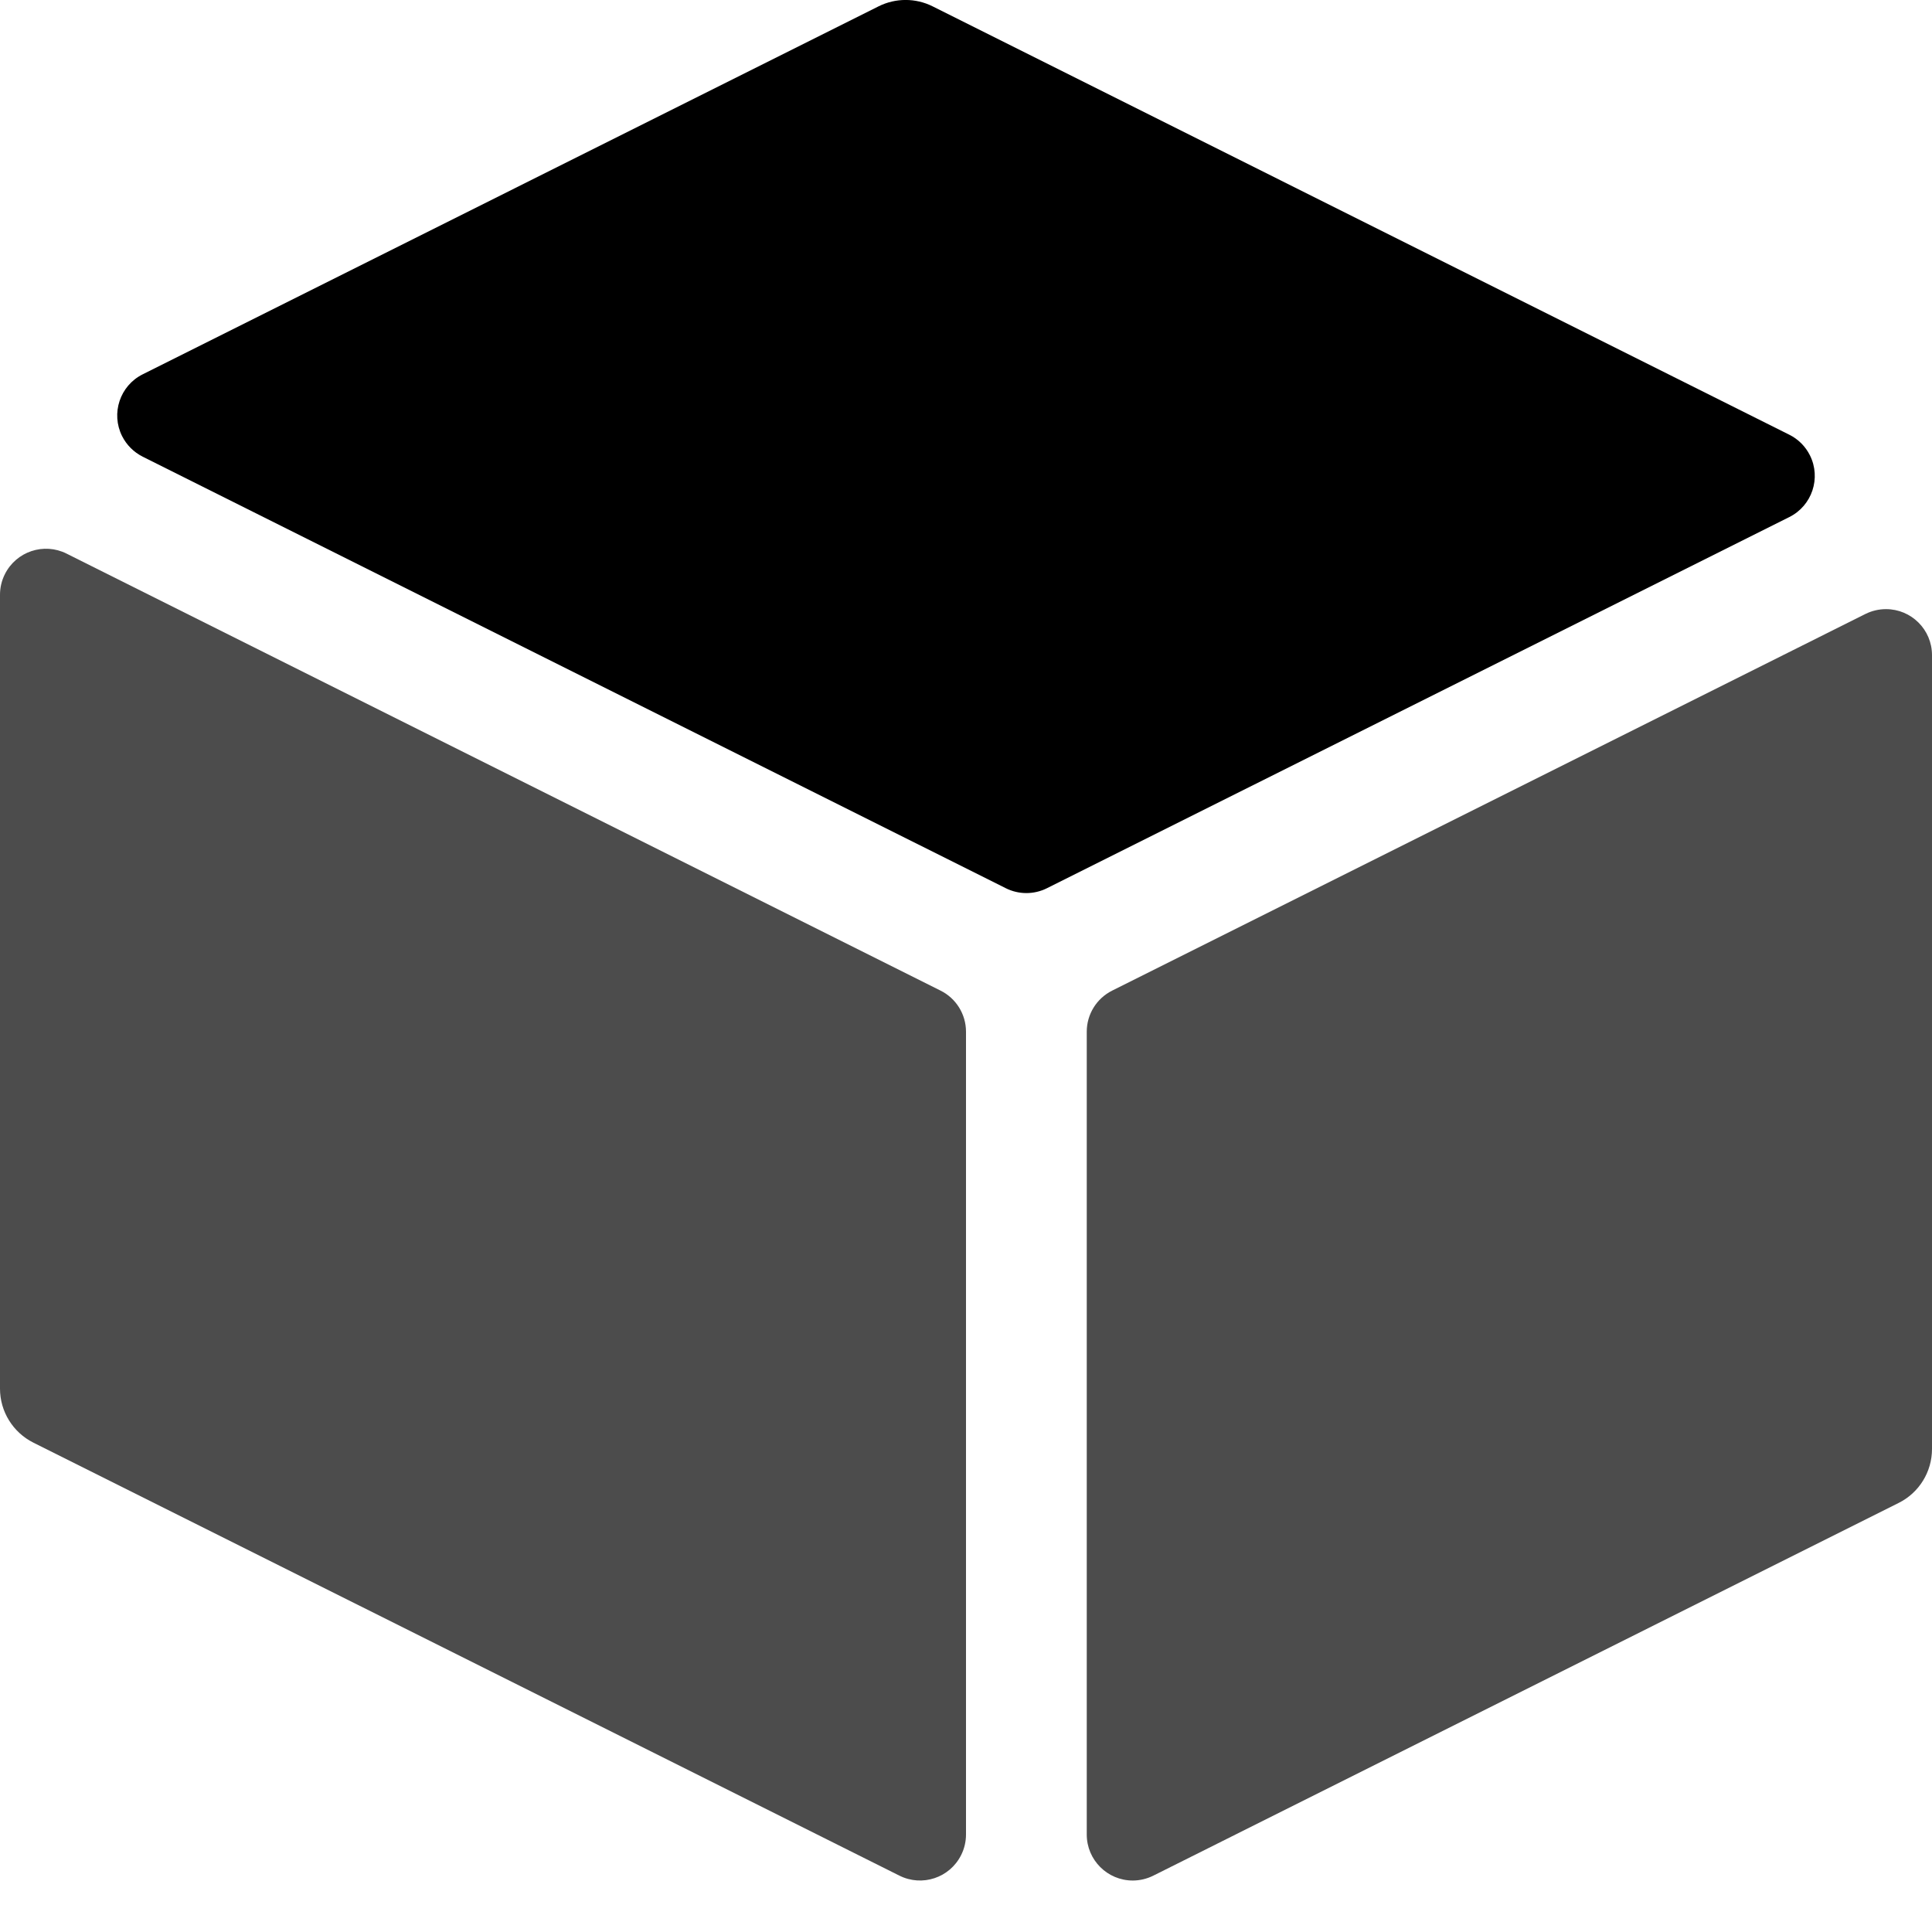 <svg
    class="text-slate-700 dark:text-white"
    width="16px"
    height="16px"
    viewBox="0 0 42 42"
    version="1.1"
    xmlns="http://www.w3.org/2000/svg"
    xmlns:xlink="http://www.w3.org/1999/xlink"
  >
    <g stroke="none" stroke-width="1" fill="none" fill-rule="evenodd">
      <g
        transform="translate(-2319, -291)"
        fill="#FFFFFF"
        fill-rule="nonzero"
      >
        <g transform="translate(1716, 291)">
          <g transform="translate(603, 0)">
            <path
              fill="currentColor"
              d="M22.76,19.309 L38.899,11.24 C39.393,10.993 39.593,10.392 39.346,9.898 C39.249,9.704 39.092,9.547 38.899,9.451 L20.274,0.138 L20.274,0.138 C19.905,-0.047 19.47,-0.047 19.099,0.138 L3.101,8.138 C2.607,8.385 2.407,8.986 2.654,9.48 C2.751,9.673 2.908,9.83 3.101,9.927 L21.865,19.309 C22.147,19.45 22.478,19.45 22.76,19.309 Z"
            />
            <path
              fill="currentColor"
              d="M23.625,22.429 L23.625,39.881 C23.625,40.433 24.073,40.881 24.625,40.881 C24.78,40.881 24.933,40.844 25.072,40.775 L41.274,32.673 L41.274,32.673 C41.719,32.452 42,31.997 42,31.5 L42,14.242 C42,13.689 41.552,13.242 41,13.242 C40.845,13.242 40.692,13.278 40.553,13.347 L24.178,21.535 C23.839,21.704 23.625,22.05 23.625,22.429 Z"
              opacity="0.7"
            />
            <path
              fill="currentColor"
              d="M20.447,21.535 L1.447,12.035 C0.953,11.788 0.353,11.988 0.106,12.482 C0.036,12.621 6.47121774e-16,12.774 0,12.929 L0,30.188 L0,30.188 C0,30.685 0.281,31.139 0.726,31.362 L19.553,40.775 C20.047,41.022 20.647,40.822 20.894,40.328 C20.964,40.189 21,40.036 21,39.881 L21,22.429 C21,22.05 20.786,21.704 20.447,21.535 Z"
              opacity="0.7"
            />
          </g>
        </g>
      </g>
    </g>
  </svg>